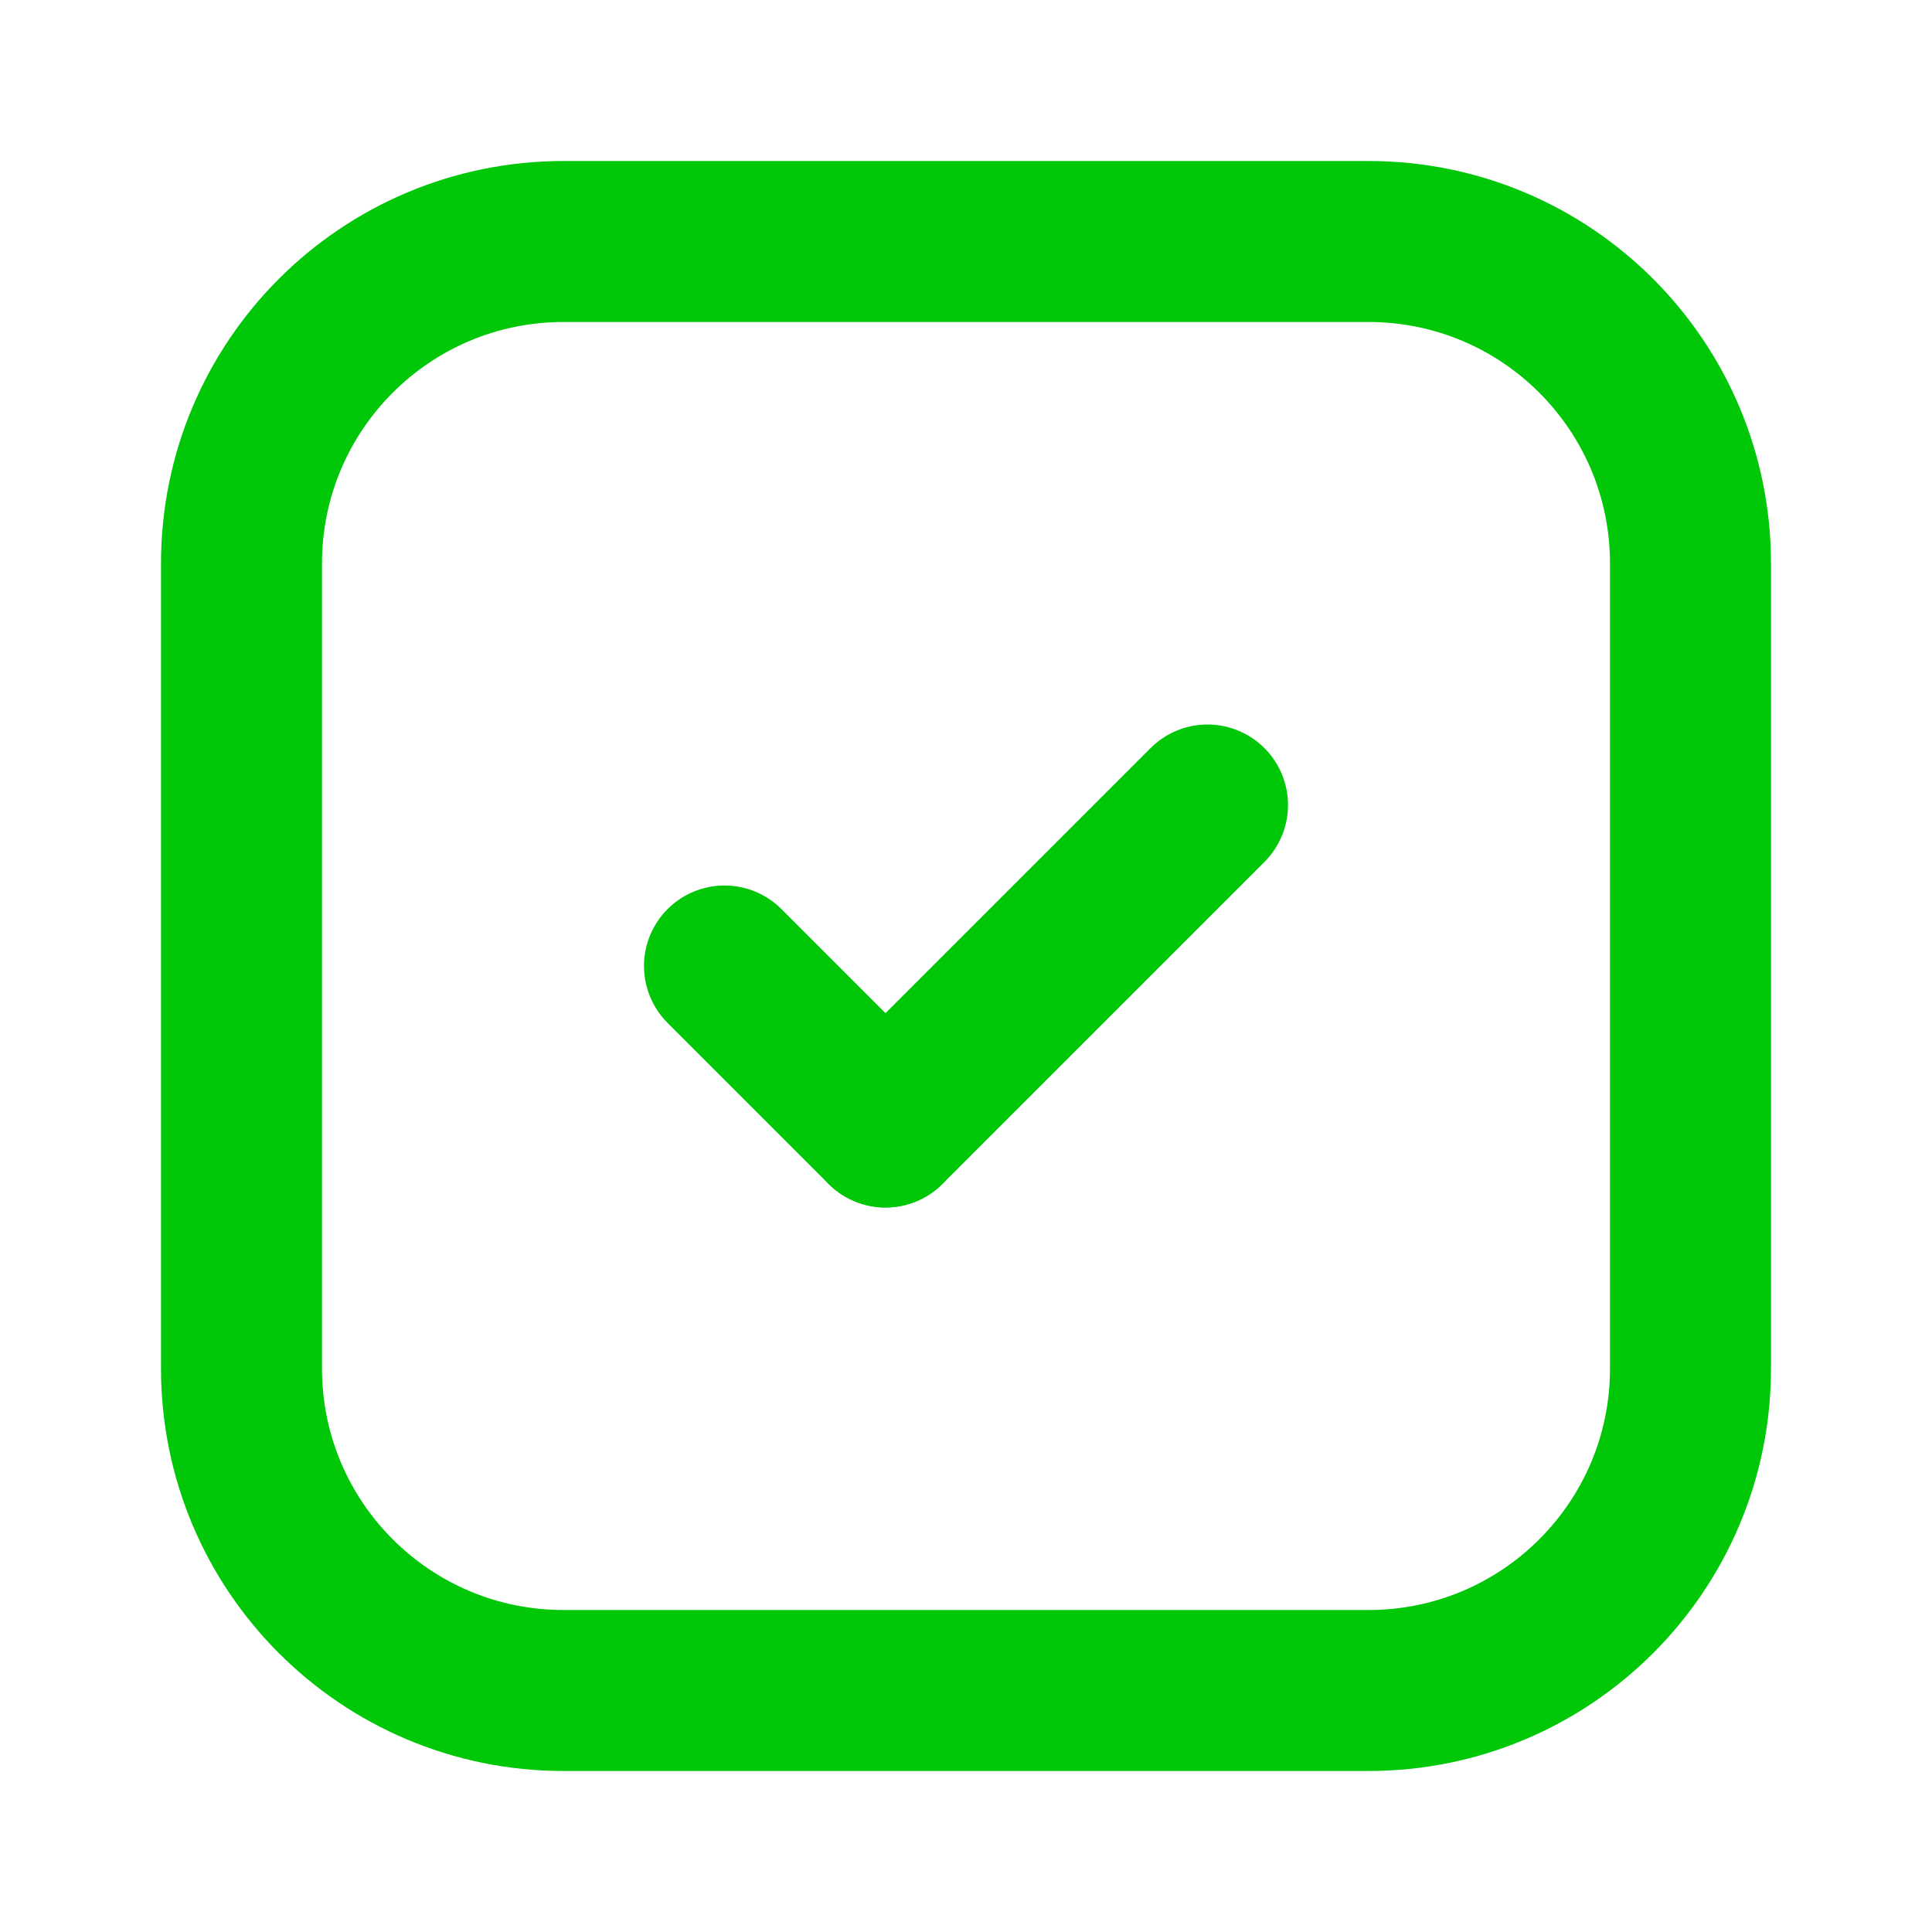 <svg width="24" height="24" viewBox="0 0 24 24" fill="none" xmlns="http://www.w3.org/2000/svg">
<path d="M11 14L15 10" stroke="#00C808" stroke-width="2" stroke-miterlimit="10" stroke-linecap="round" stroke-linejoin="round"/>
<path d="M9 12L11 14" stroke="#00C808" stroke-width="2" stroke-miterlimit="10" stroke-linecap="round" stroke-linejoin="round"/>
<path d="M17 21H7C4.79 21 3 19.21 3 17V7C3 4.79 4.79 3 7 3H17C19.21 3 21 4.79 21 7V17C21 19.21 19.21 21 17 21Z" stroke="#00C808" stroke-width="2" stroke-miterlimit="10" stroke-linecap="round" stroke-linejoin="round"/>
</svg>
